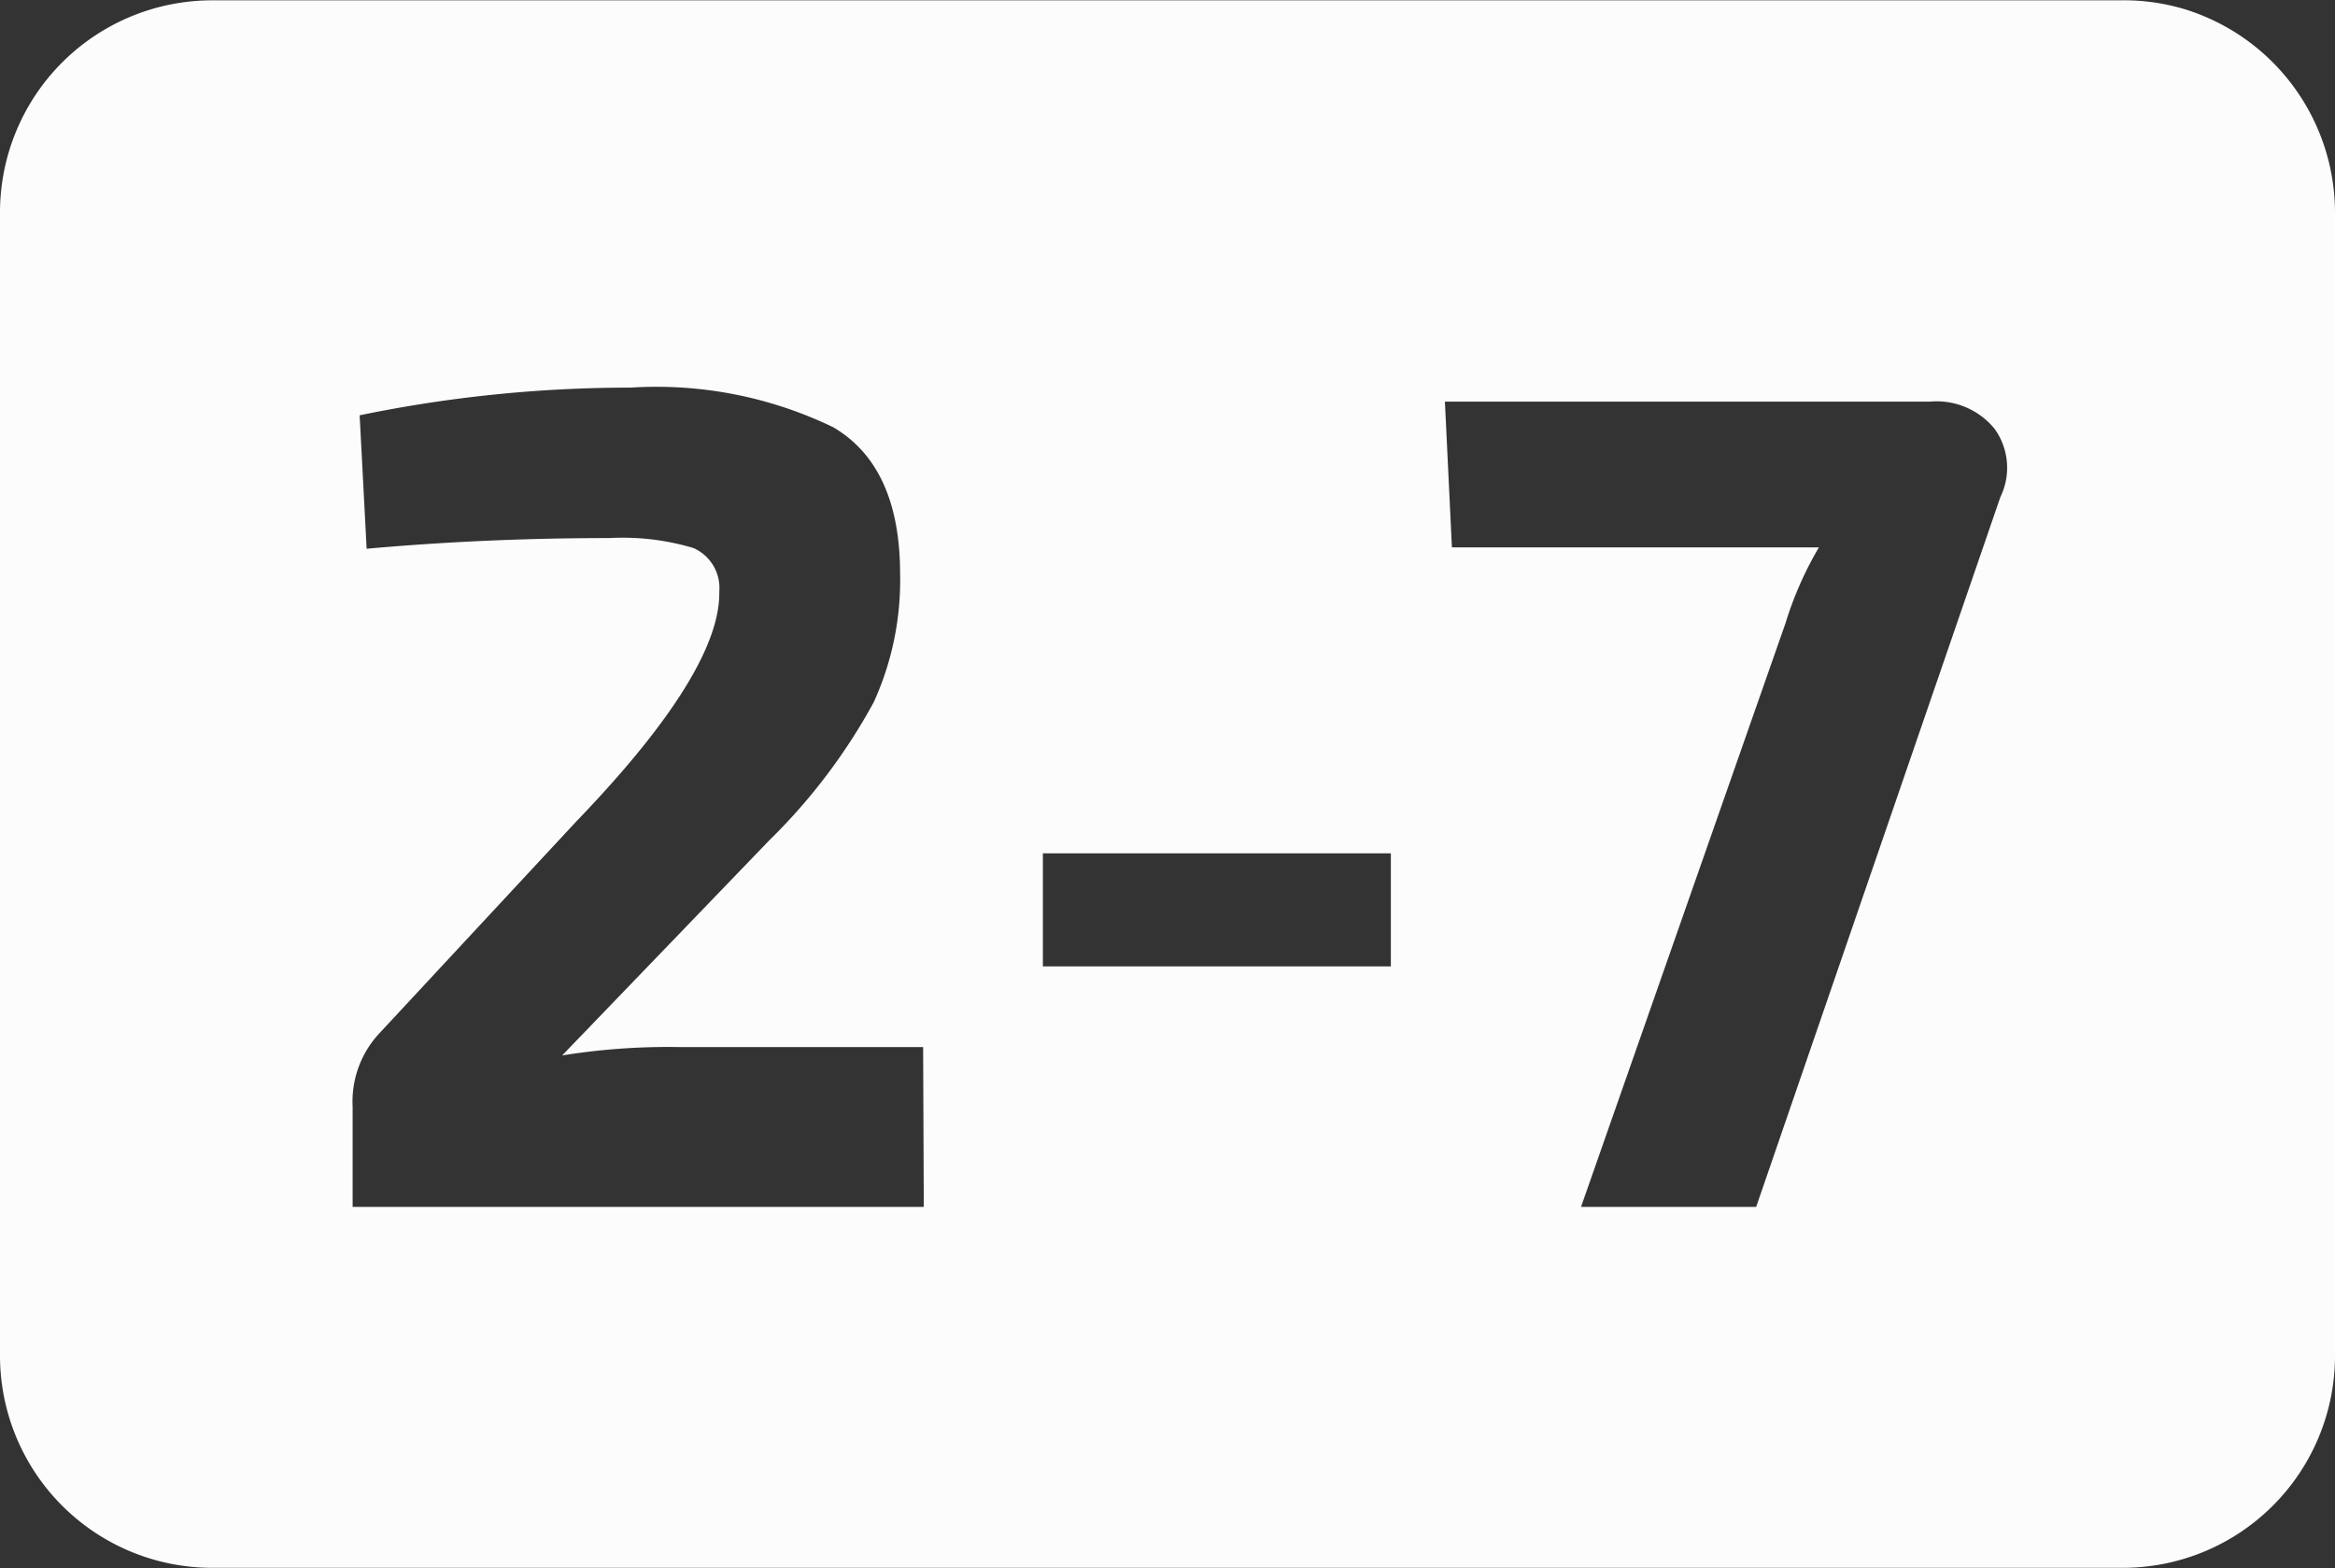 <svg id="a2cdbbad-2ea7-4260-9911-10ddde305152" data-name="2" xmlns="http://www.w3.org/2000/svg" viewBox="0 0 69.99 47.01"><rect x="0" y="0" width="69.99" height="47.01" fill="#333333" stroke="none"/><defs><style>.f0017dff-e7ba-48dd-a322-1d1bc35adb00{fill:#fcfcfc;}</style></defs><path id="f4e3d3a7-f830-471a-8682-ff0f878ca09a" data-name="2-7" class="f0017dff-e7ba-48dd-a322-1d1bc35adb00" d="M65.68.39a6.32,6.32,0,0,0-2-.28H6.51A6.36,6.36,0,0,0,.15,6.47V40.74A6.36,6.36,0,0,0,6.51,47.1H63.78a6.36,6.36,0,0,0,6.36-6.36V6.48A6.39,6.39,0,0,0,65.68.39ZM27.84,36.28H10.72v-3a3,3,0,0,1,.77-2.17l5.92-6.37c2.89-3,4.33-5.31,4.3-6.9a1.31,1.31,0,0,0-.77-1.31,7.39,7.39,0,0,0-2.52-.3q-3.71,0-7.28.32l-.21-4a40,40,0,0,1,8.12-.83,12.18,12.18,0,0,1,6.08,1.19q2,1.18,2,4.4a8.81,8.81,0,0,1-.79,3.84,17.5,17.5,0,0,1-3.13,4.14L17,31.74a19.92,19.92,0,0,1,3.57-.25h7.25Zm14-7.21H31.41V25.68H41.84ZM60.11,15,52.79,36.28H47.54l6.13-17.5a10.57,10.57,0,0,1,1-2.27h-11l-.21-4.37H58a2.24,2.24,0,0,1,1.94.82A2,2,0,0,1,60.11,15Z" transform="translate(-0.15 -0.1)"/></svg>